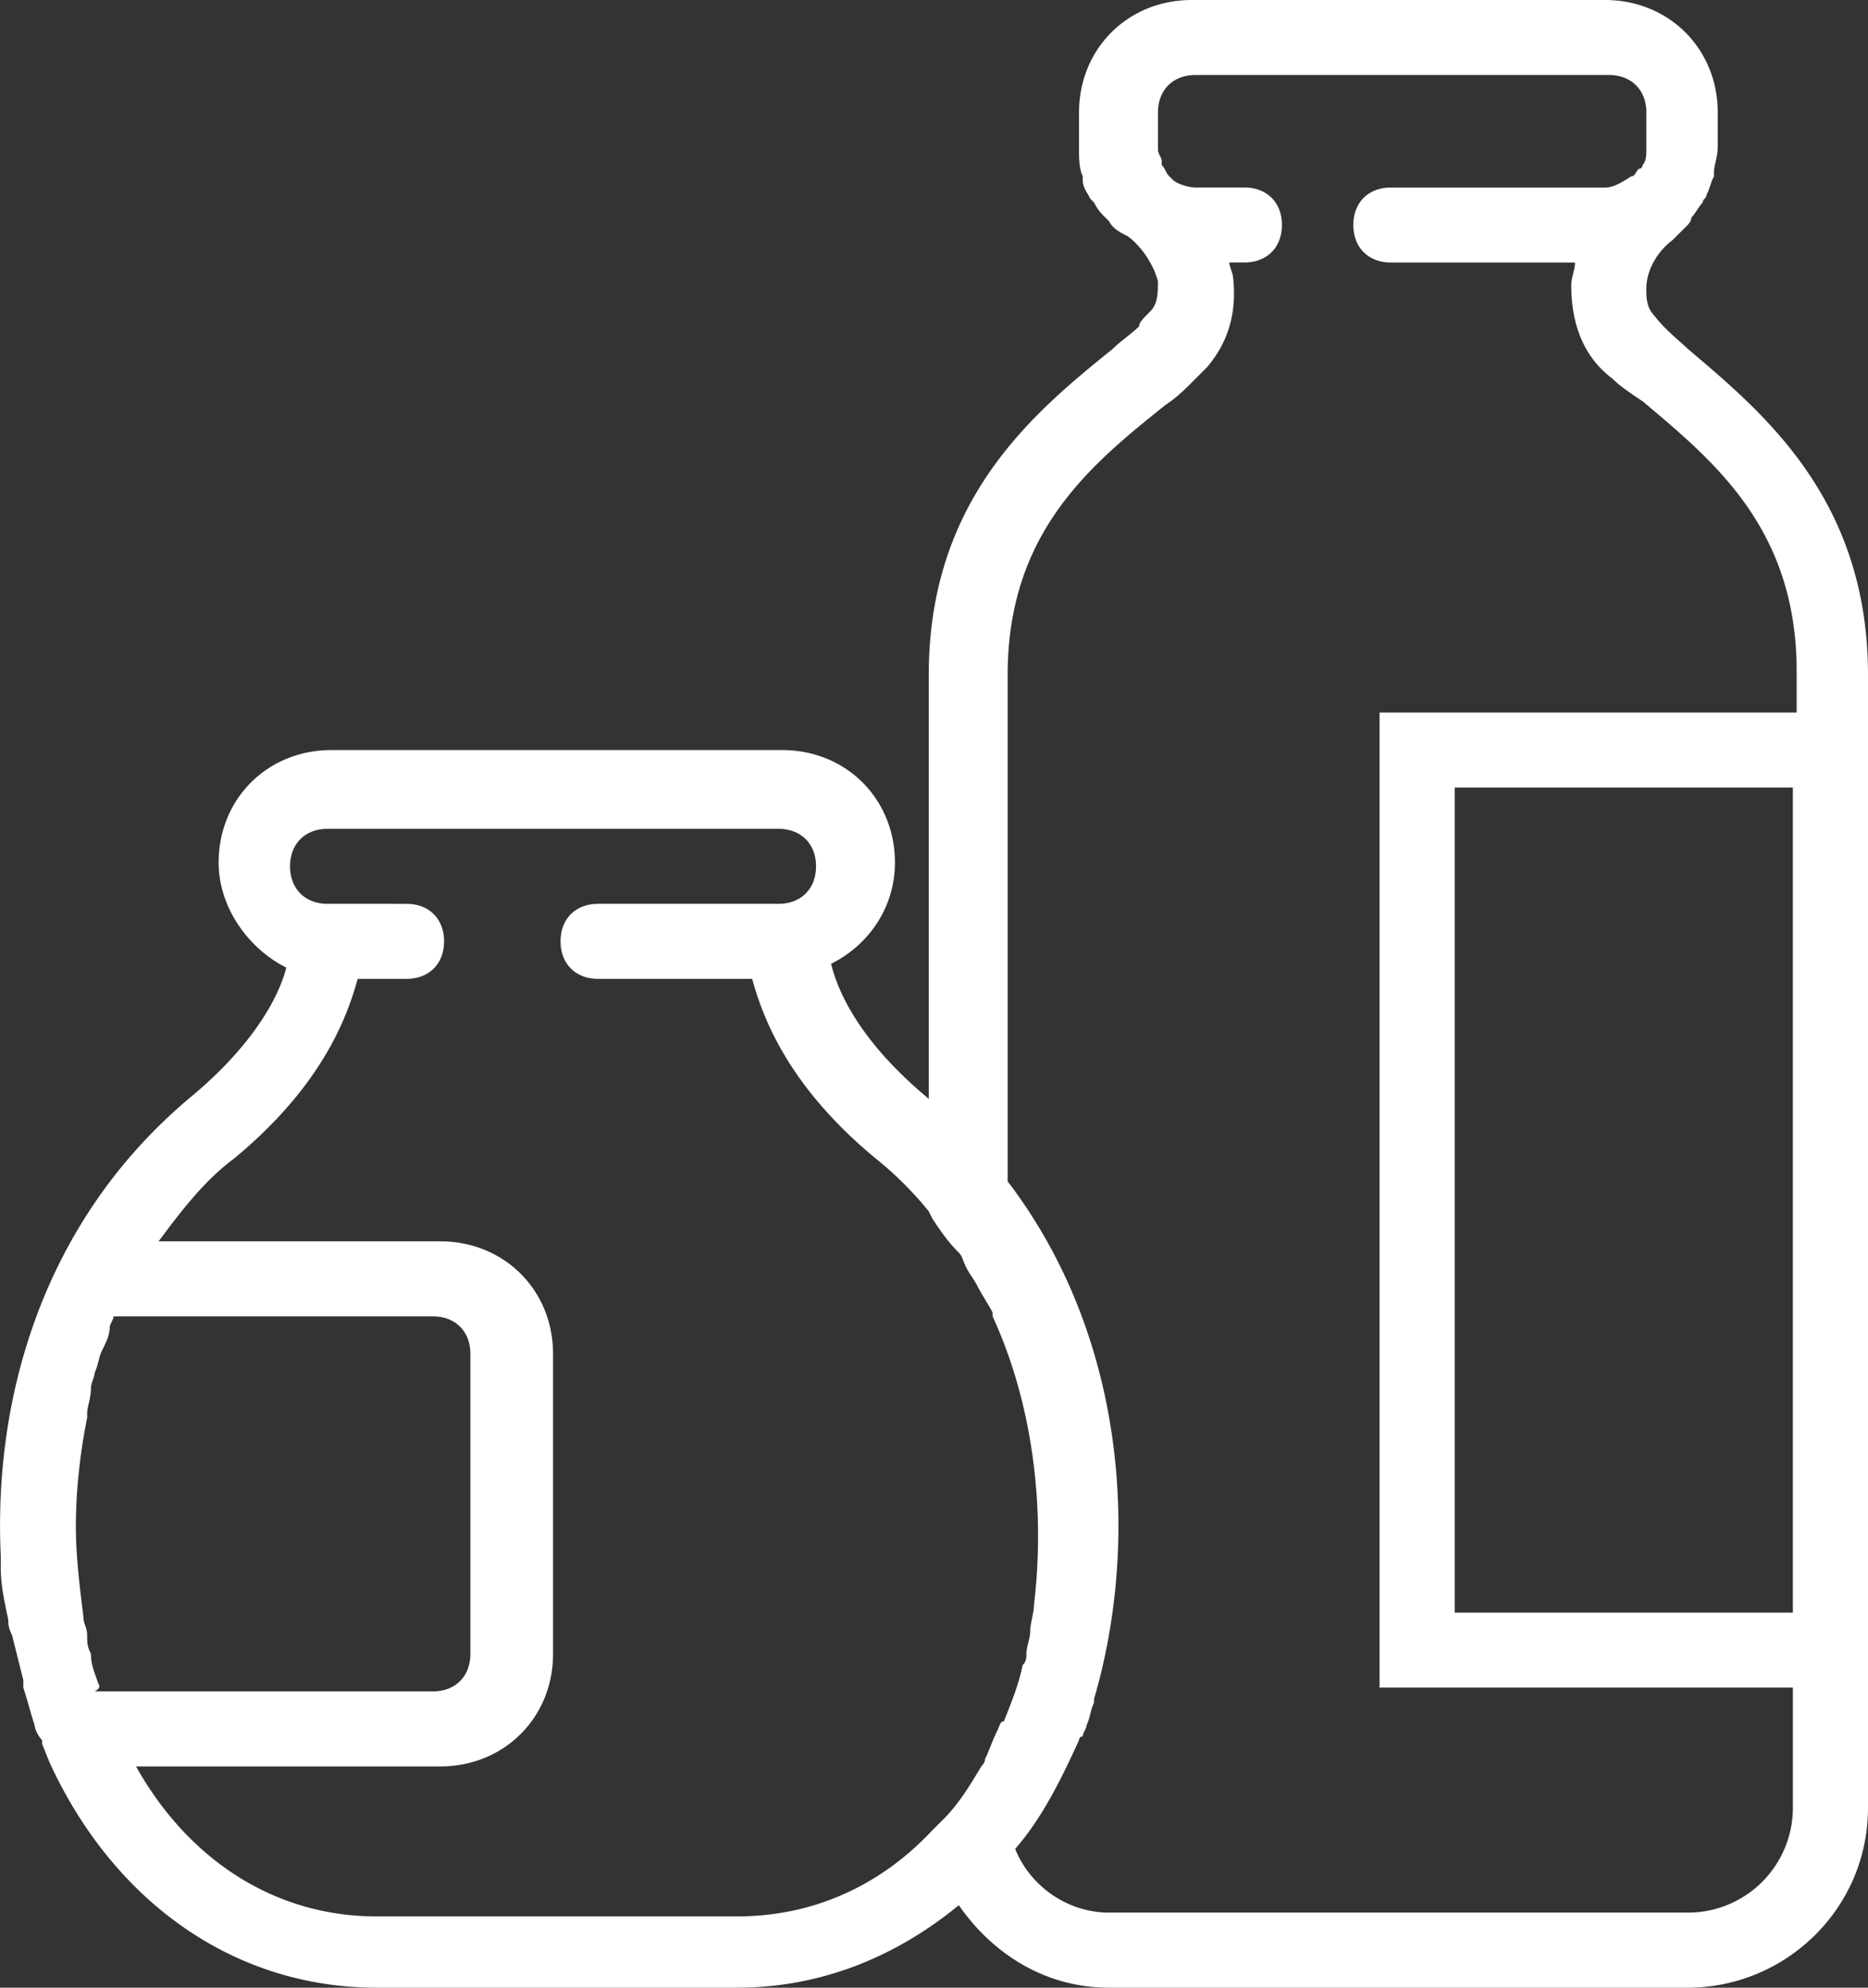 <svg width="47" height="50" xmlns="http://www.w3.org/2000/svg"><rect width="100%" height="100%" fill="#333333" stroke="none"/><path d="M47 17.924v-.943c0-4.434-2.647-6.604-4.537-8.208-.19-.188-.567-.471-.851-.848-.19-.19-.19-.472-.19-.661 0-.472.284-.943.662-1.226l.095-.095.284-.283s.094-.094.094-.188c.095-.095.19-.283.284-.378 0-.094.095-.094.095-.189.094-.188.094-.283.188-.471V4.34c0-.19.095-.378.095-.66v-.85C43.22 1.226 41.99 0 40.383 0H29.985c-1.607 0-2.836 1.226-2.836 2.83v.943c0 .19 0 .472.094.661v.094c0 .19.095.283.19.472l.094.094c.095.189.189.284.284.378l.094.094c.095.189.284.283.473.378.378.283.661.754.756 1.132 0 .283 0 .566-.19.754-.188.19-.283.283-.283.378-.189.188-.472.377-.661.566-1.986 1.603-4.632 3.773-4.632 8.207v10.66c-1.702-1.414-2.269-2.64-2.458-3.396.945-.471 1.607-1.415 1.607-2.547 0-1.603-1.229-2.83-2.836-2.83H8.337c-1.607 0-2.836 1.226-2.836 2.83 0 1.132.756 2.17 1.702 2.642-.19.754-.85 1.98-2.458 3.301C1.06 30.755-.17 35.19.02 39.151v.283c0 .472.094.849.189 1.32 0 .095 0 .19.094.378l.284 1.132v.19c.095.282.189.66.284.942 0 .095.094.283.189.378v.094l.189.472C2.855 47.83 5.88 50 9.472 50h9.075c2.08 0 3.97-.755 5.577-2.075C24.975 49.15 26.298 50 27.905 50h14.558C44.92 50 47 48.019 47 45.472V17.924zM2.476 42.358c-.094-.283-.188-.471-.188-.754-.095-.19-.095-.284-.095-.472 0-.189-.095-.283-.095-.472-.094-.754-.189-1.51-.189-2.264 0-.849.095-1.792.284-2.736v-.094c0-.189.095-.378.095-.66 0-.095.094-.284.094-.378.094-.189.094-.377.19-.566.094-.188.188-.377.188-.566 0-.094.095-.189.095-.283h8.035c.567 0 .945.377.945.944v7.547c0 .566-.378.943-.945.943H2.382c.19-.095.094-.189.094-.189zm22.593 1.226c-.094.19-.189.472-.283.66 0 .095-.095.19-.095.19-.284.471-.567.943-.945 1.32l-.284.283c-1.323 1.416-3.025 2.17-4.916 2.17H9.472c-2.552 0-4.727-1.415-6.05-3.773h7.657c1.607 0 2.836-1.227 2.836-2.83v-7.548c0-1.603-1.229-2.83-2.836-2.83h-7.09c.567-.755 1.134-1.51 1.89-2.075 2.175-1.793 2.837-3.49 3.12-4.528h1.229c.567 0 .945-.378.945-.944s-.378-.943-.945-.943H8.243c-.567 0-.945-.378-.945-.944s.378-.943.945-.943h11.344c.566 0 .945.377.945.943s-.379.944-.945.944h-4.538c-.567 0-.945.377-.945.943s.378.944.945.944h3.876c.284 1.037.945 2.735 3.119 4.528.473.377.946.849 1.324 1.32l.094.189c.19.283.378.566.662.85.094.093.094.188.189.376.094.19.189.283.284.472.094.189.283.472.378.66v.095c1.04 2.264 1.323 4.906 1.04 7.264 0 .189-.095.472-.095.66 0 .189-.095.378-.095.566 0 .095 0 .189-.094.283-.095.472-.284.944-.473 1.415-.095 0-.095.095-.189.283zm20.04-3.018h-8.507V19.81h8.507v20.755zm0-22.642H34.711v24.528H45.11v3.02a2.64 2.64 0 01-2.647 2.64H27.905c-1.04 0-1.985-.66-2.363-1.603.661-.755 1.134-1.698 1.607-2.736 0 0 0-.094.094-.094 0-.095.095-.19.095-.283.094-.19.094-.378.19-.566v-.095c1.133-3.867.85-9.056-2.175-13.018V16.98c0-3.585 2.08-5.283 3.97-6.792.284-.19.473-.378.662-.566l.378-.378c.567-.66.756-1.415.662-2.264 0-.094-.095-.283-.095-.377h.378c.568 0 .946-.378.946-.944s-.378-.943-.946-.943H30.08c-.188 0-.472-.095-.566-.189l-.095-.094c-.095-.095-.095-.189-.19-.283v-.095c0-.094-.094-.188-.094-.283V2.83c0-.566.379-.944.945-.944h10.399c.567 0 .945.378.945.944v.943c0 .095 0 .283-.095.378 0 0 0 .094-.094.094-.094.094-.094.189-.19.189-.283.188-.472.283-.66.283h-5.389c-.567 0-.945.377-.945.943s.378.944.945.944h4.632c0 .188-.094.377-.094.566 0 .943.283 1.792 1.04 2.358.188.189.472.378.755.566 1.796 1.51 3.876 3.207 3.876 6.792v1.038h-.095z" fill="#FFF" fill-rule="nonzero"/></svg>